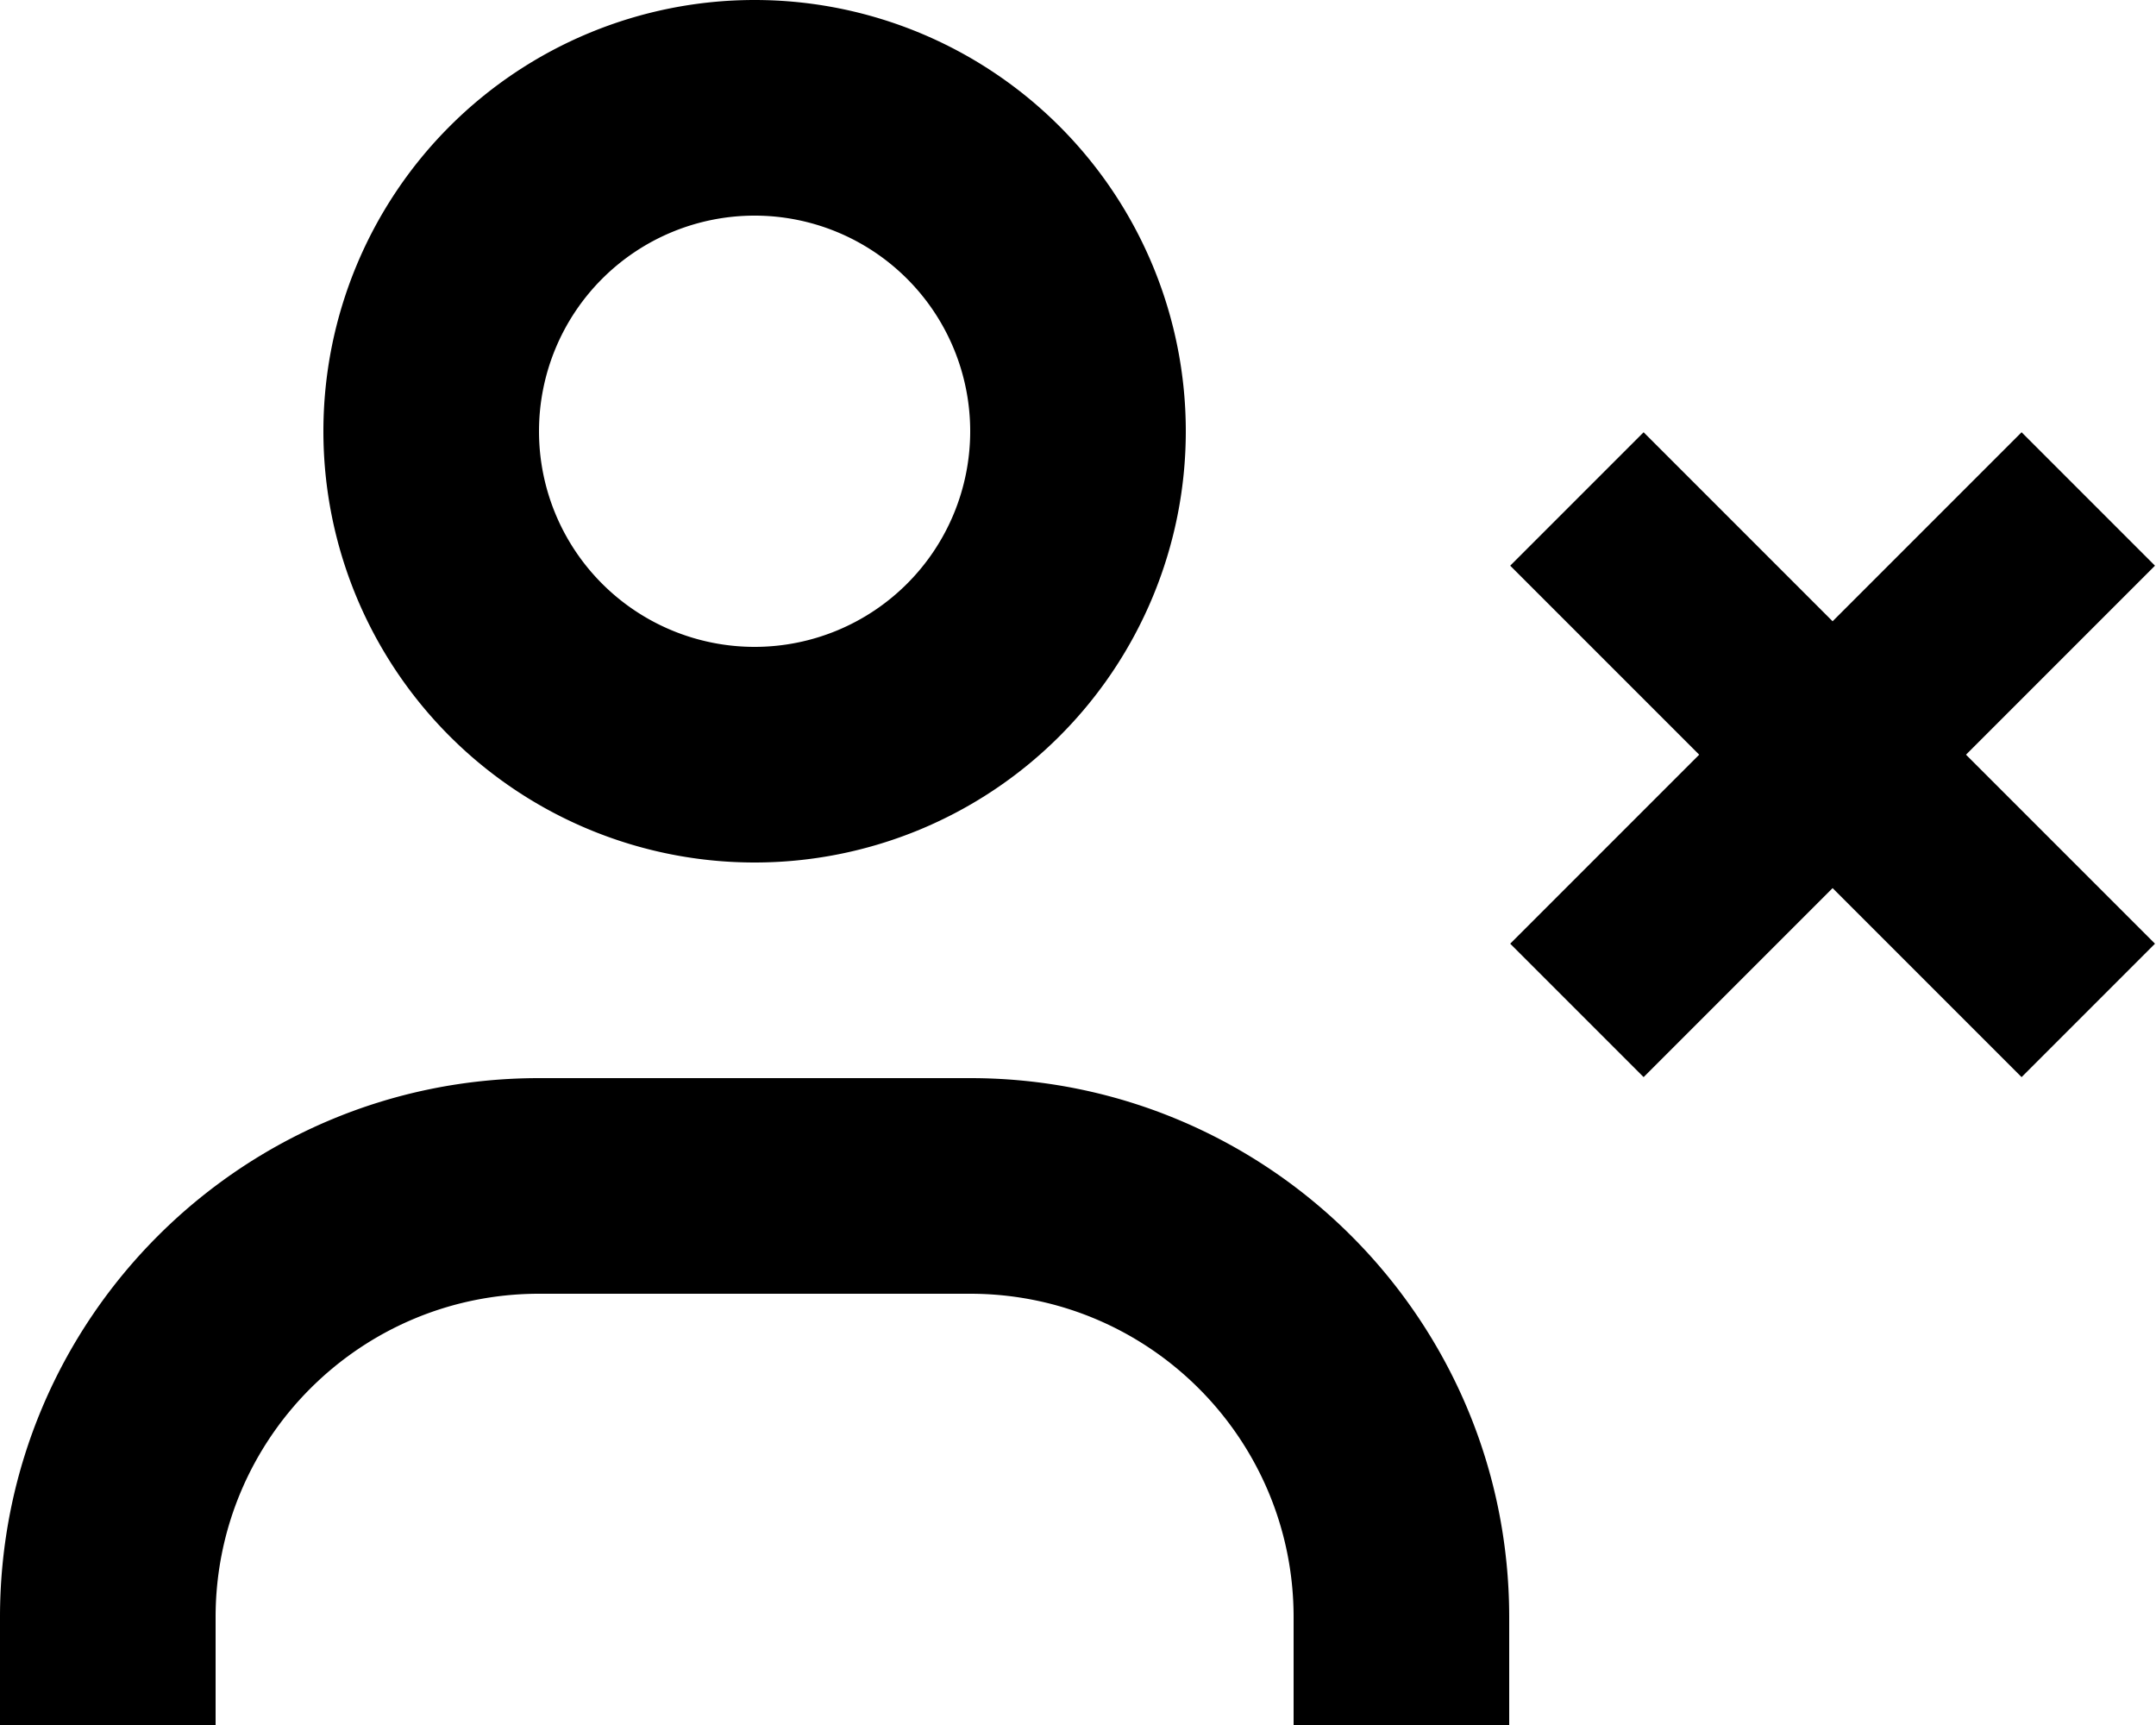 <svg xmlns="http://www.w3.org/2000/svg" viewBox="0 0 640 512"><!--! Font Awesome Pro 7.1.0 by @fontawesome - https://fontawesome.com License - https://fontawesome.com/license (Commercial License) Copyright 2025 Fonticons, Inc. --><path fill="currentColor" d="M288 320c88.4 0 160 71.6 160 160l0 32-64 0 0-32c0-53-43-96-96-96l-128 0c-53 0-96 43-96 96l0 32-64 0 0-32c0-88.4 71.6-160 160-160l128 0zM639.7 167.9l-56.1 56.1 56.1 56.1-39.6 39.6-56.1-56.1-56.1 56.1-39.6-39.6 56.1-56.1-56.1-56.1 39.6-39.6 56.1 56.1 56.1-56.1 39.6 39.6zM224 256a128 128 0 1 1 0-256 128 128 0 1 1 0 256zm0-192a64 64 0 1 0 0 128 64 64 0 1 0 0-128z"/></svg>